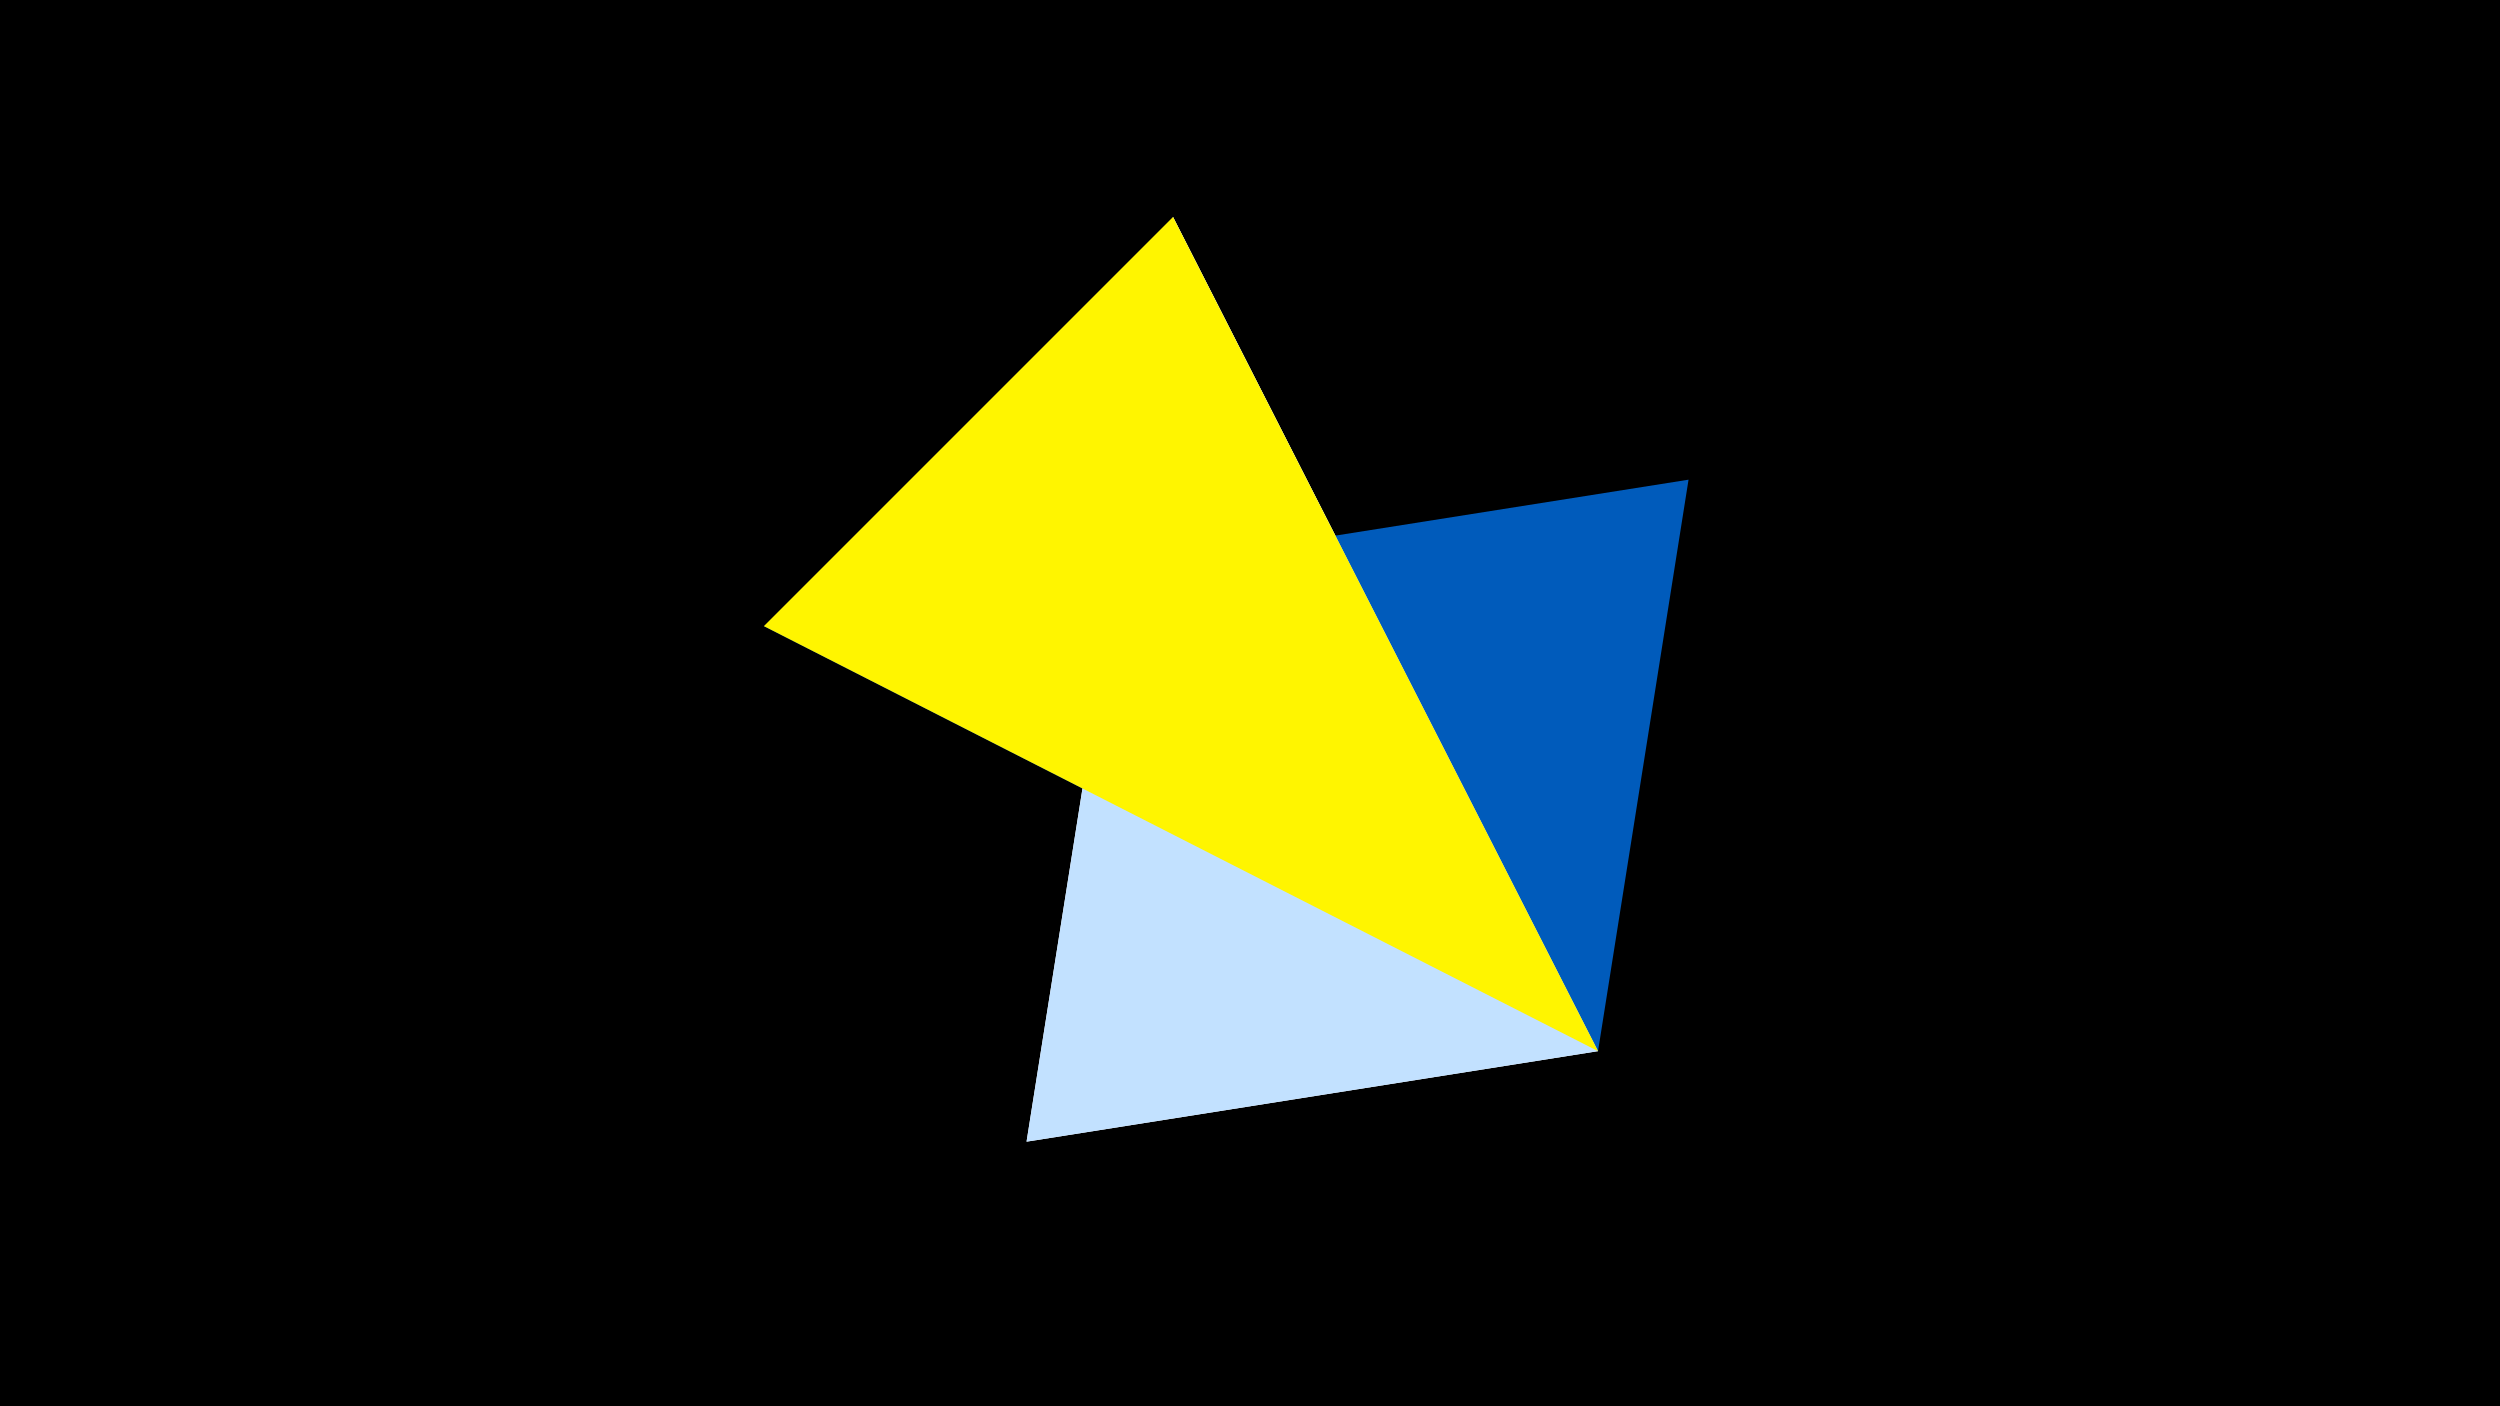 <svg width="1200" height="675" viewBox="-500 -500 1200 675" xmlns="http://www.w3.org/2000/svg"><title>juwel 19422</title><path d="M-500-500h1200v675h-1200z" fill="#000"/><path d="M63.042,-395.841L267.054,4.554 -7.255,48 Z" fill="#fff"/><path d="M-133.341,-199.458L310.5,-269.755 267.054,4.554 Z" fill="#005bbb"/><path d="M63.042,-395.841L267.054,4.554 -7.255,48 Z" fill="#c2e1ff"/><path d="M267.054,4.554L-133.341,-199.458 63.042,-395.841 Z" fill="#fff500"/></svg>